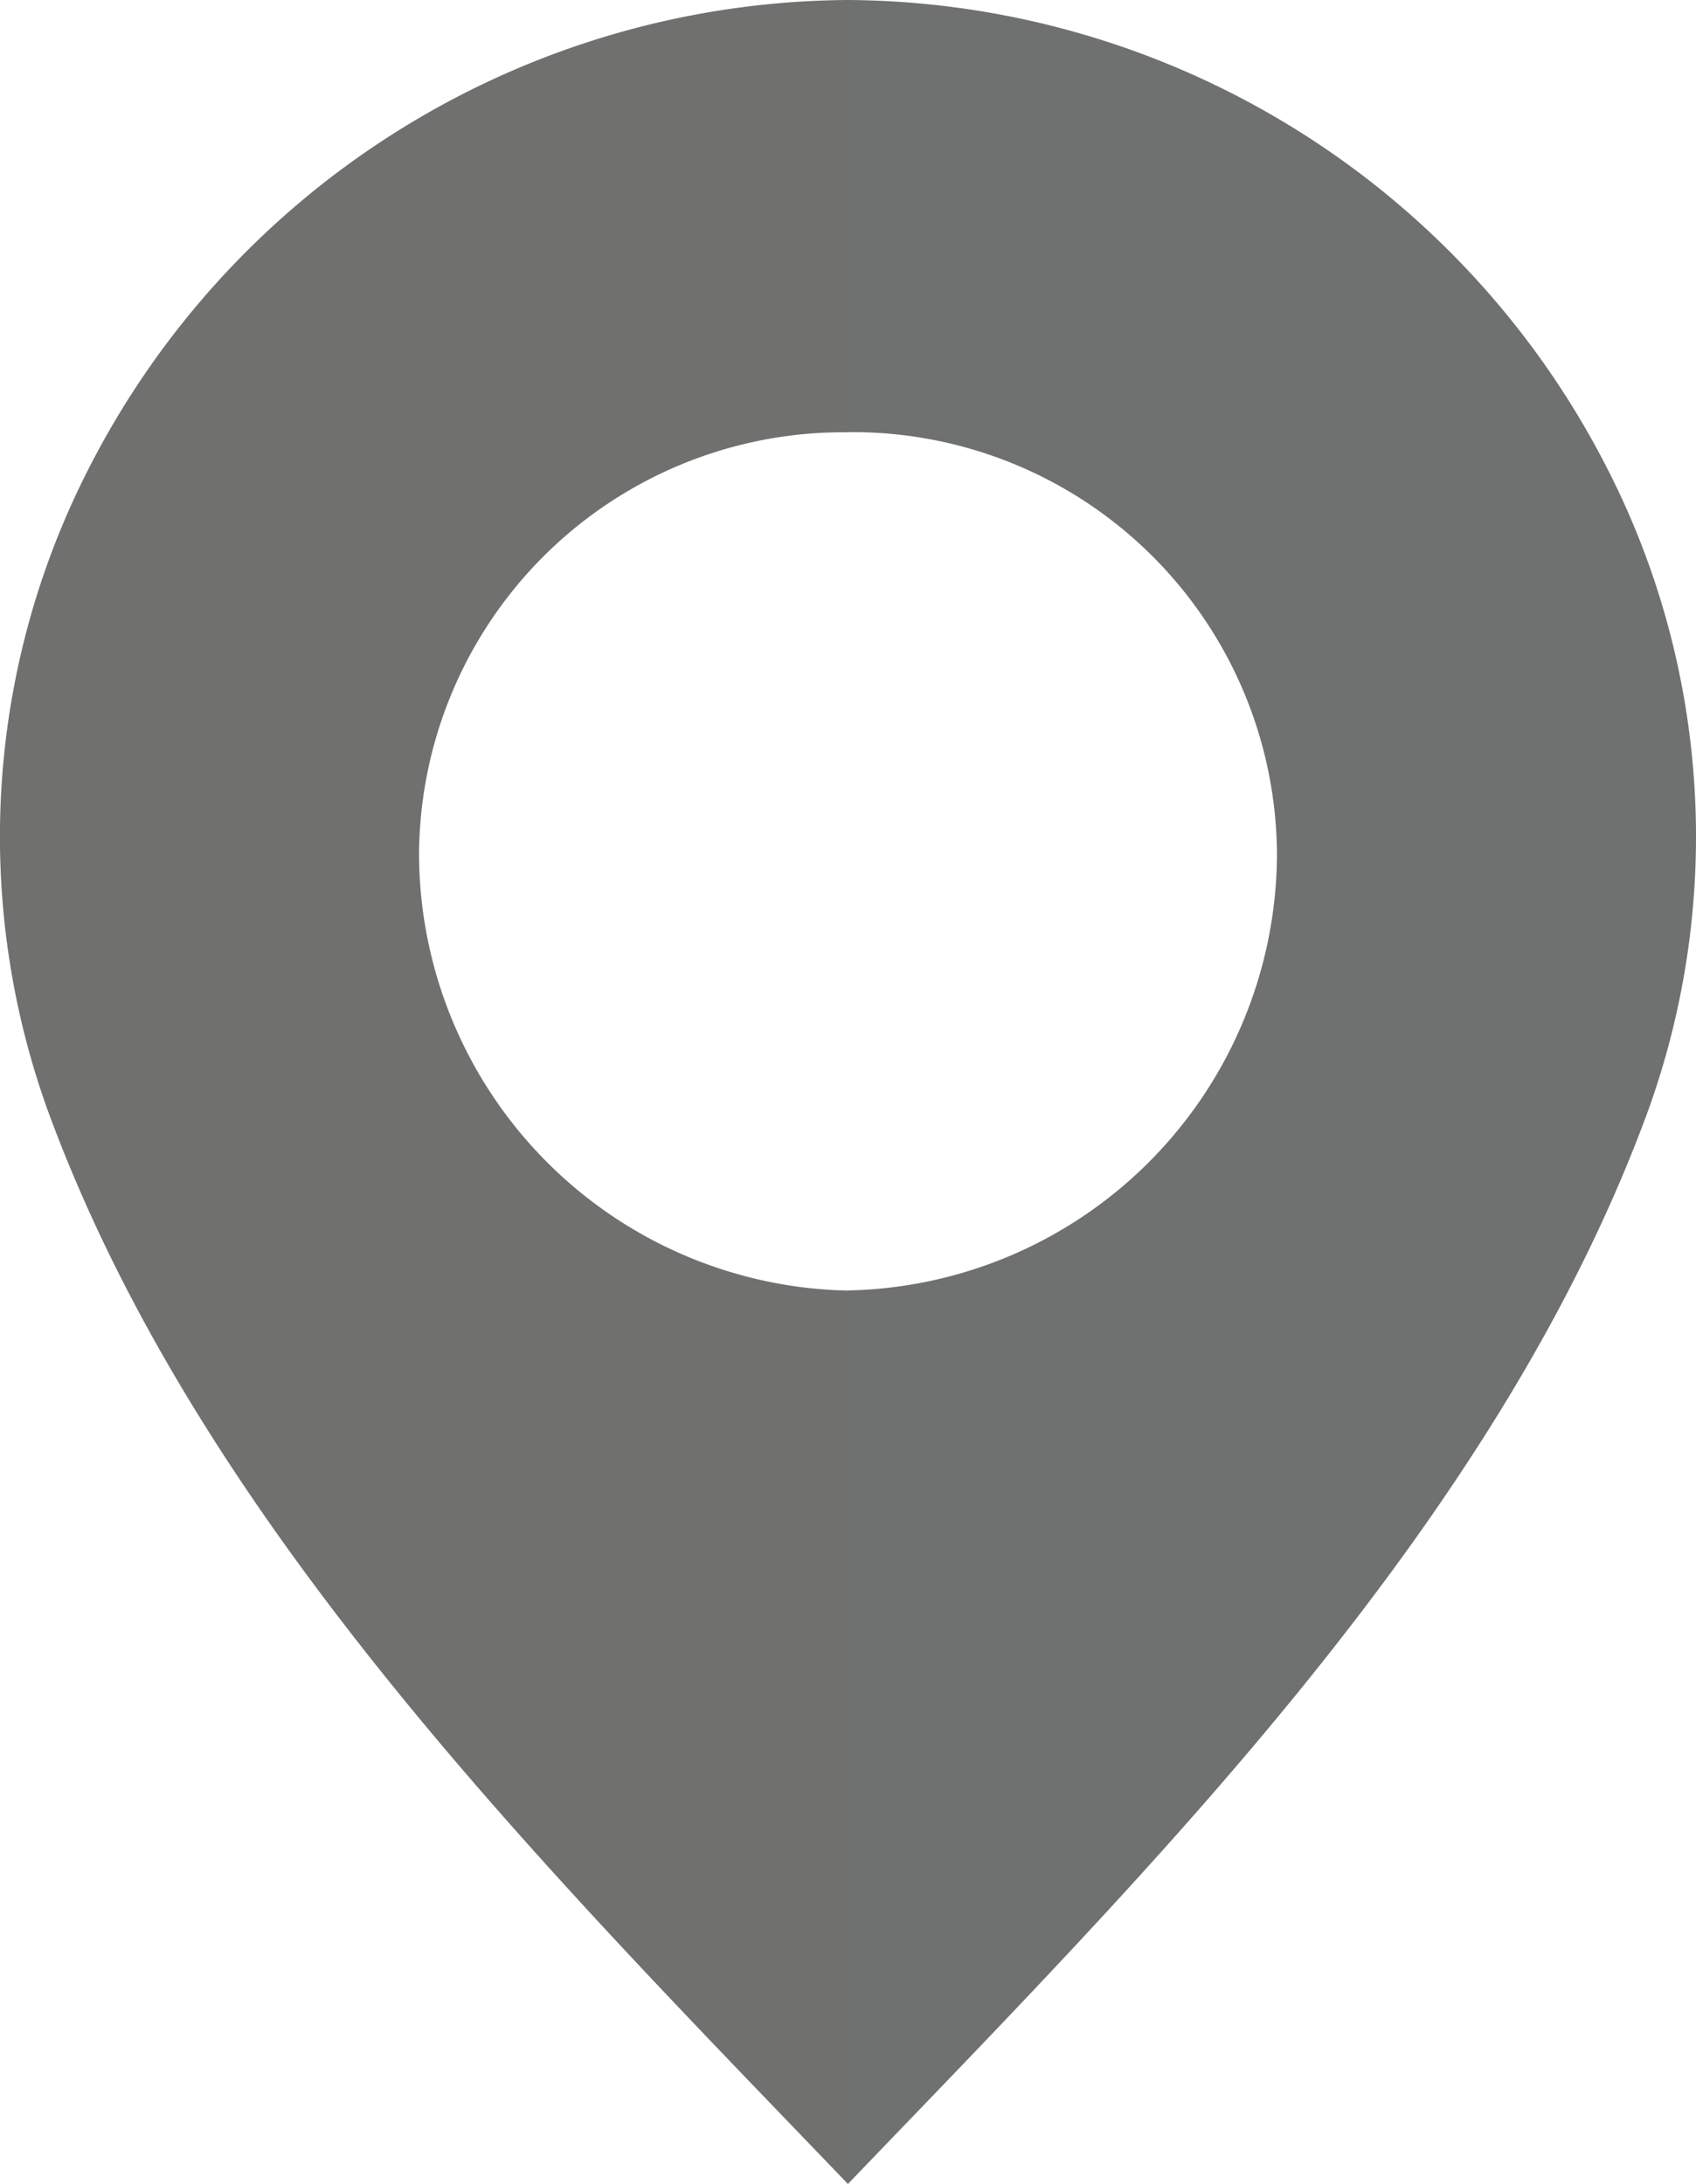 <svg id="egypt" xmlns="http://www.w3.org/2000/svg" width="12.45" height="16.031" viewBox="0 0 12.45 16.031">
  <path id="Path_3185" data-name="Path 3185" d="M256.618,3.465A6.3,6.3,0,0,1,262.206,0V3.173a3.115,3.115,0,0,0-3.15,3.1,3.214,3.214,0,0,0,3.15,3.2v6.559c-2.212-2.305-4.758-4.839-5.872-7.872A5.928,5.928,0,0,1,256.618,3.465Z" transform="translate(-255.98)" fill="#70706f"/>
  <path id="Path_3186" data-name="Path 3186" d="M63.052,8.159c-1.114,3.034-3.66,5.567-5.872,7.872V9.472a3.214,3.214,0,0,0,3.15-3.2,3.115,3.115,0,0,0-3.15-3.1V0a6.3,6.3,0,0,1,5.588,3.465A5.929,5.929,0,0,1,63.052,8.159Z" transform="translate(-50.956)" fill="#6f7070"/>
</svg>
